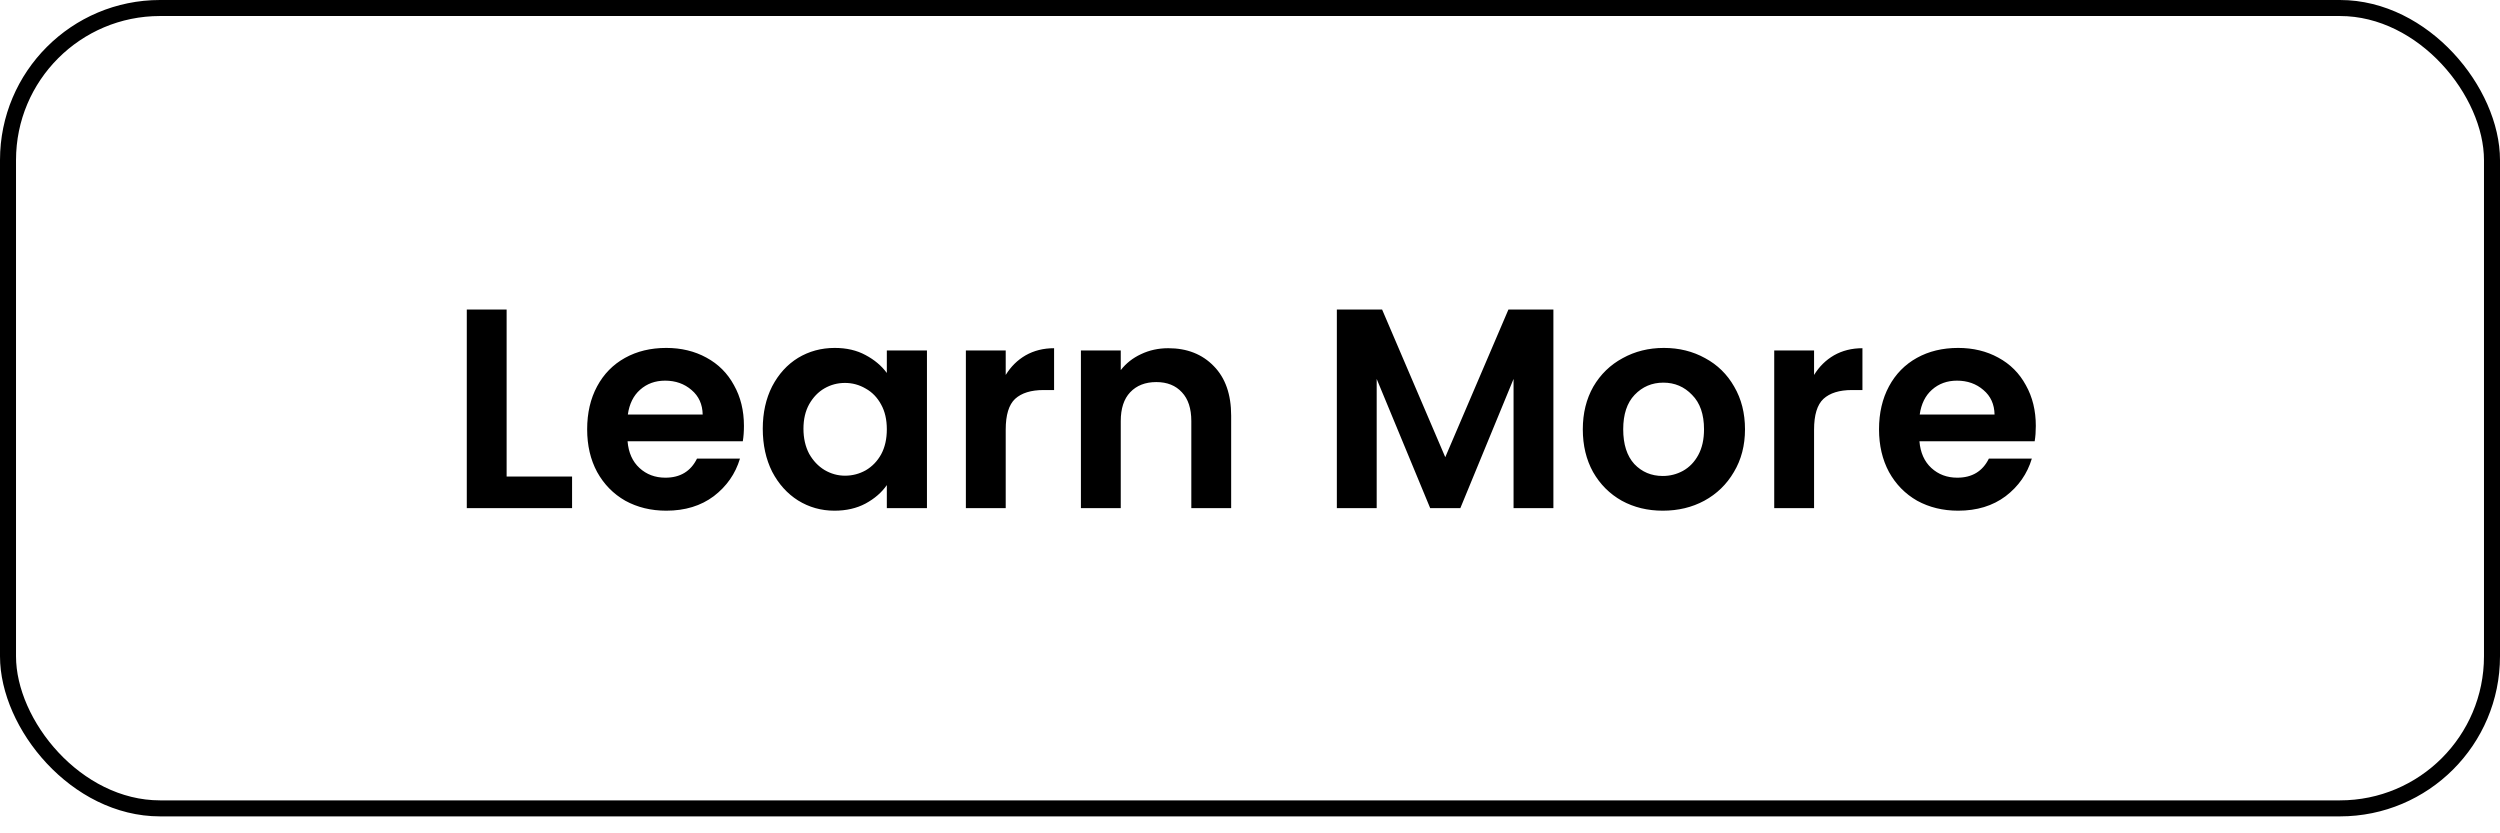 <svg width="123" height="41" viewBox="0 0 123 41" fill="none" xmlns="http://www.w3.org/2000/svg">
<rect x="0.394" y="0.394" width="122.212" height="39.378" rx="7.482" stroke="black" stroke-width="0.788"/>
<g clip-path="url(#clip0_29_37)">
<path d="M24.926 23.446H28.146V25H22.966V15.228H24.926V23.446ZM36.602 20.954C36.602 21.234 36.583 21.486 36.546 21.71H30.876C30.922 22.27 31.118 22.709 31.464 23.026C31.809 23.343 32.234 23.502 32.738 23.502C33.466 23.502 33.984 23.189 34.292 22.564H36.406C36.182 23.311 35.752 23.927 35.118 24.412C34.483 24.888 33.704 25.126 32.78 25.126C32.033 25.126 31.361 24.963 30.764 24.636C30.176 24.3 29.714 23.829 29.378 23.222C29.051 22.615 28.888 21.915 28.888 21.122C28.888 20.319 29.051 19.615 29.378 19.008C29.704 18.401 30.162 17.935 30.75 17.608C31.338 17.281 32.014 17.118 32.78 17.118C33.517 17.118 34.175 17.277 34.754 17.594C35.342 17.911 35.794 18.364 36.112 18.952C36.438 19.531 36.602 20.198 36.602 20.954ZM34.572 20.394C34.562 19.89 34.38 19.489 34.026 19.19C33.671 18.882 33.237 18.728 32.724 18.728C32.238 18.728 31.828 18.877 31.492 19.176C31.165 19.465 30.964 19.871 30.89 20.394H34.572ZM37.528 21.094C37.528 20.31 37.682 19.615 37.99 19.008C38.308 18.401 38.732 17.935 39.264 17.608C39.806 17.281 40.408 17.118 41.07 17.118C41.649 17.118 42.153 17.235 42.582 17.468C43.021 17.701 43.371 17.995 43.632 18.35V17.244H45.606V25H43.632V23.866C43.38 24.23 43.03 24.533 42.582 24.776C42.144 25.009 41.635 25.126 41.056 25.126C40.403 25.126 39.806 24.958 39.264 24.622C38.732 24.286 38.308 23.815 37.99 23.208C37.682 22.592 37.528 21.887 37.528 21.094ZM43.632 21.122C43.632 20.646 43.539 20.24 43.352 19.904C43.166 19.559 42.914 19.297 42.596 19.12C42.279 18.933 41.938 18.84 41.574 18.84C41.21 18.84 40.874 18.929 40.566 19.106C40.258 19.283 40.006 19.545 39.81 19.89C39.624 20.226 39.53 20.627 39.53 21.094C39.53 21.561 39.624 21.971 39.81 22.326C40.006 22.671 40.258 22.937 40.566 23.124C40.884 23.311 41.22 23.404 41.574 23.404C41.938 23.404 42.279 23.315 42.596 23.138C42.914 22.951 43.166 22.69 43.352 22.354C43.539 22.009 43.632 21.598 43.632 21.122ZM49.481 18.448C49.733 18.037 50.059 17.715 50.461 17.482C50.871 17.249 51.338 17.132 51.861 17.132V19.19H51.343C50.727 19.19 50.26 19.335 49.943 19.624C49.635 19.913 49.481 20.417 49.481 21.136V25H47.521V17.244H49.481V18.448ZM57.479 17.132C58.403 17.132 59.15 17.426 59.719 18.014C60.288 18.593 60.573 19.405 60.573 20.45V25H58.613V20.716C58.613 20.1 58.459 19.629 58.151 19.302C57.843 18.966 57.423 18.798 56.891 18.798C56.349 18.798 55.92 18.966 55.603 19.302C55.295 19.629 55.141 20.1 55.141 20.716V25H53.181V17.244H55.141V18.21C55.402 17.874 55.733 17.613 56.135 17.426C56.545 17.23 56.993 17.132 57.479 17.132ZM76.427 15.228V25H74.467V18.644L71.849 25H70.365L67.733 18.644V25H65.773V15.228H67.999L71.107 22.494L74.215 15.228H76.427ZM81.808 25.126C81.062 25.126 80.39 24.963 79.792 24.636C79.195 24.3 78.724 23.829 78.378 23.222C78.042 22.615 77.874 21.915 77.874 21.122C77.874 20.329 78.047 19.629 78.392 19.022C78.747 18.415 79.228 17.949 79.834 17.622C80.441 17.286 81.118 17.118 81.864 17.118C82.611 17.118 83.288 17.286 83.894 17.622C84.501 17.949 84.977 18.415 85.322 19.022C85.677 19.629 85.854 20.329 85.854 21.122C85.854 21.915 85.672 22.615 85.308 23.222C84.954 23.829 84.468 24.3 83.852 24.636C83.246 24.963 82.564 25.126 81.808 25.126ZM81.808 23.418C82.163 23.418 82.494 23.334 82.802 23.166C83.12 22.989 83.372 22.727 83.558 22.382C83.745 22.037 83.838 21.617 83.838 21.122C83.838 20.385 83.642 19.82 83.25 19.428C82.868 19.027 82.396 18.826 81.836 18.826C81.276 18.826 80.805 19.027 80.422 19.428C80.049 19.82 79.862 20.385 79.862 21.122C79.862 21.859 80.044 22.429 80.408 22.83C80.782 23.222 81.248 23.418 81.808 23.418ZM89.252 18.448C89.504 18.037 89.831 17.715 90.232 17.482C90.643 17.249 91.109 17.132 91.632 17.132V19.19H91.114C90.498 19.19 90.031 19.335 89.714 19.624C89.406 19.913 89.252 20.417 89.252 21.136V25H87.292V17.244H89.252V18.448ZM100.162 20.954C100.162 21.234 100.144 21.486 100.106 21.71H94.436C94.483 22.27 94.679 22.709 95.024 23.026C95.37 23.343 95.794 23.502 96.298 23.502C97.026 23.502 97.544 23.189 97.852 22.564H99.966C99.742 23.311 99.313 23.927 98.678 24.412C98.044 24.888 97.264 25.126 96.34 25.126C95.594 25.126 94.922 24.963 94.324 24.636C93.736 24.3 93.274 23.829 92.938 23.222C92.612 22.615 92.448 21.915 92.448 21.122C92.448 20.319 92.612 19.615 92.938 19.008C93.265 18.401 93.722 17.935 94.31 17.608C94.898 17.281 95.575 17.118 96.34 17.118C97.078 17.118 97.736 17.277 98.314 17.594C98.902 17.911 99.355 18.364 99.672 18.952C99.999 19.531 100.162 20.198 100.162 20.954ZM98.132 20.394C98.123 19.89 97.941 19.489 97.586 19.19C97.232 18.882 96.798 18.728 96.284 18.728C95.799 18.728 95.388 18.877 95.052 19.176C94.726 19.465 94.525 19.871 94.45 20.394H98.132Z" fill="black"/>
</g>
<defs>
<clipPath id="clip0_29_37">
<rect width="123" height="40.166" rx="7.876" fill="white"/>
</clipPath>
</defs>
</svg>
